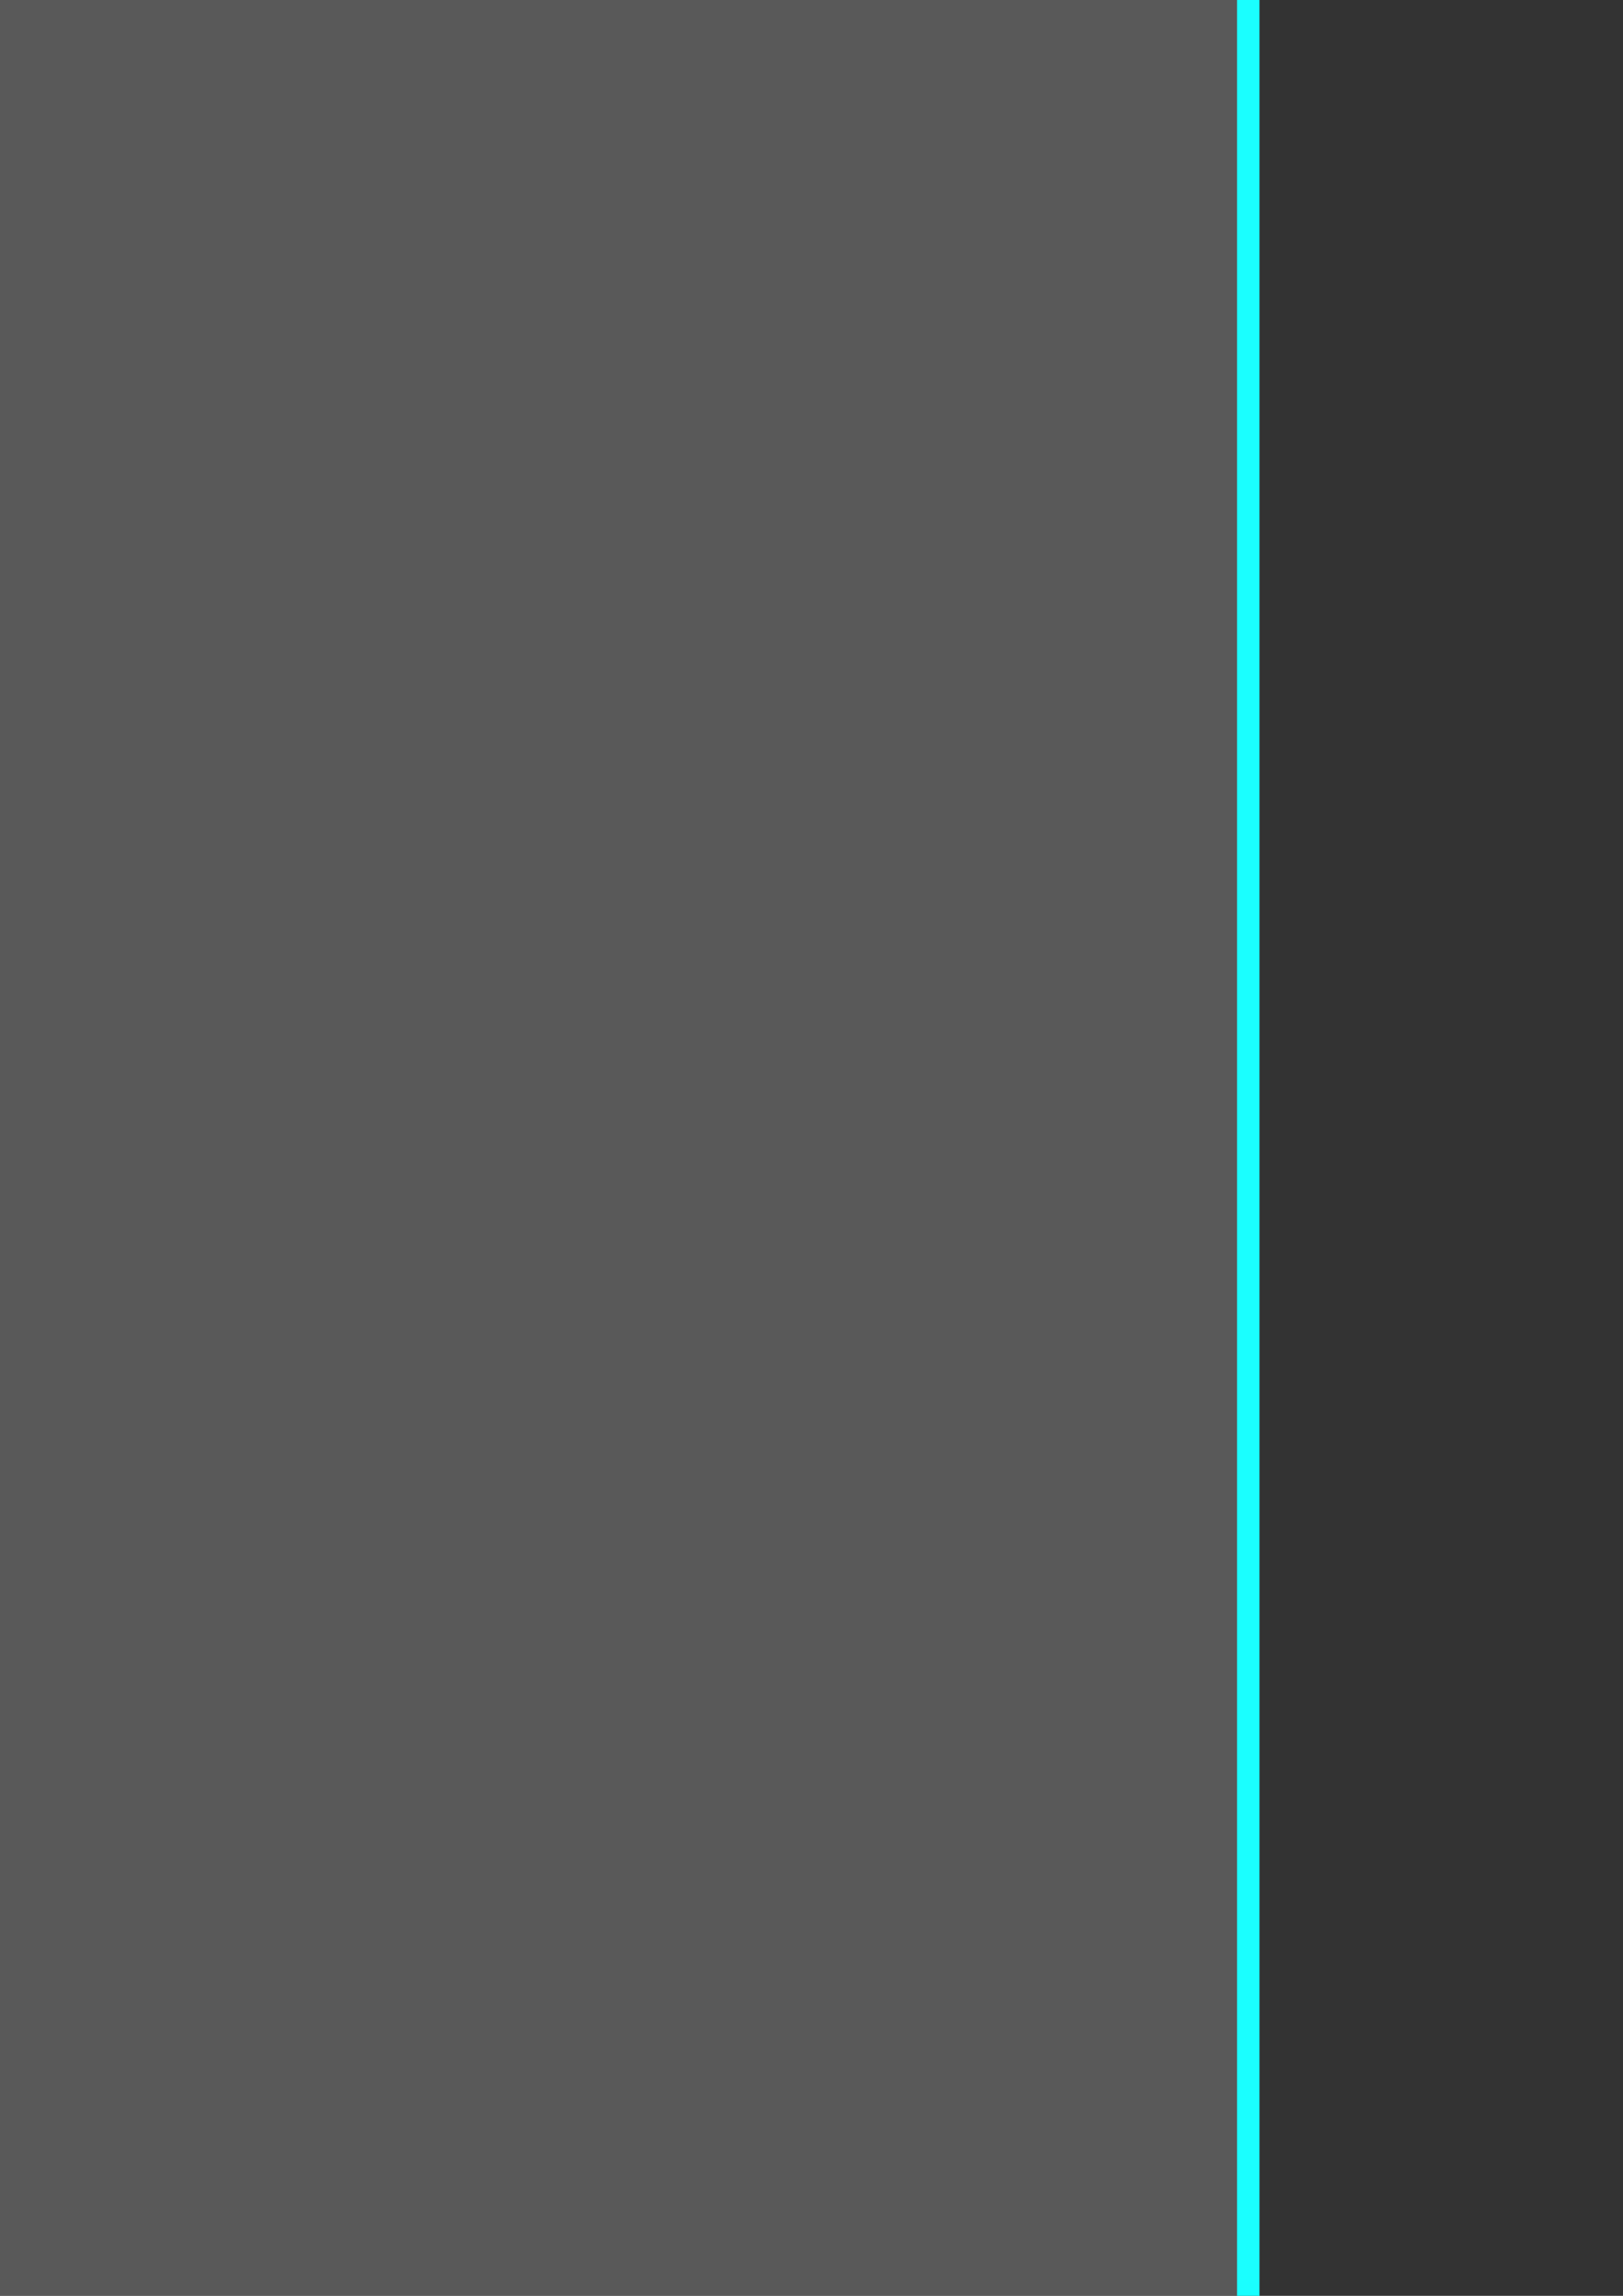 <?xml version="1.0" encoding="UTF-8" standalone="no"?>
<!-- Created with Inkscape (http://www.inkscape.org/) -->

<svg
   xmlns:dc="http://purl.org/dc/elements/1.1/"
   xmlns:cc="http://creativecommons.org/ns#"
   xmlns:rdf="http://www.w3.org/1999/02/22-rdf-syntax-ns#"
   xmlns:svg="http://www.w3.org/2000/svg"
   xmlns="http://www.w3.org/2000/svg"
   xmlns:xlink="http://www.w3.org/1999/xlink"
   xmlns:sodipodi="http://sodipodi.sourceforge.net/DTD/sodipodi-0.dtd"
   xmlns:inkscape="http://www.inkscape.org/namespaces/inkscape"
   version="1.0"
   width="210mm"
   height="297mm"
   id="svg2"
   sodipodi:version="0.32"
   inkscape:version="0.48.1 "
   sodipodi:docname="ася-contact.svg"
   inkscape:output_extension="org.inkscape.output.svg.inkscape"
   inkscape:export-filename="D:\studyworkspace\Asia\res\drawable\contact_48px.png"
   inkscape:export-xdpi="4.4083662"
   inkscape:export-ydpi="4.4083662">
  <rect width="100%" height="100%" fill="#333333" stroke="none"/>
  <sodipodi:namedview
     inkscape:window-height="1018"
     inkscape:window-width="1920"
     inkscape:pageshadow="2"
     inkscape:pageopacity="0.0"
     guidetolerance="10.0"
     gridtolerance="10.0"
     objecttolerance="10.0"
     borderopacity="1.0"
     bordercolor="#666666"
     pagecolor="#ffffff"
     id="base"
     showgrid="false"
     inkscape:zoom="0.15521431"
     inkscape:cx="513.35061"
     inkscape:cy="1398.6176"
     inkscape:window-x="-8"
     inkscape:window-y="-8"
     inkscape:current-layer="svg2"
     inkscape:window-maximized="1"
     showguides="true"
     inkscape:guide-bbox="true" />
  <defs
     id="defs5">
    <linearGradient
       inkscape:collect="always"
       id="linearGradient4104">
      <stop
         style="stop-color:#ffffff;stop-opacity:1;"
         offset="0"
         id="stop4106" />
      <stop
         style="stop-color:#ffffff;stop-opacity:0;"
         offset="1"
         id="stop4108" />
    </linearGradient>
    <linearGradient
       inkscape:collect="always"
       id="linearGradient4096">
      <stop
         style="stop-color:#000000;stop-opacity:1;"
         offset="0"
         id="stop4098" />
      <stop
         style="stop-color:#000000;stop-opacity:0;"
         offset="1"
         id="stop4100" />
    </linearGradient>
    <linearGradient
       inkscape:collect="always"
       id="linearGradient3947">
      <stop
         style="stop-color:#000000;stop-opacity:1;"
         offset="0"
         id="stop3949" />
      <stop
         style="stop-color:#000000;stop-opacity:0"
         offset="1"
         id="stop3951" />
    </linearGradient>
    <linearGradient
       id="linearGradient4726">
      <stop
         id="stop4728"
         offset="0"
         style="stop-color:#ffffff;stop-opacity:1;" />
      <stop
         style="stop-color:#ffffff;stop-opacity:0;"
         offset="0.5"
         id="stop4732" />
      <stop
         id="stop4730"
         offset="1"
         style="stop-color:#000000;stop-opacity:1;" />
    </linearGradient>
    <linearGradient
       inkscape:collect="always"
       id="linearGradient4718">
      <stop
         style="stop-color:#7f7f7f;stop-opacity:1;"
         offset="0"
         id="stop4720" />
      <stop
         style="stop-color:#7f7f7f;stop-opacity:0;"
         offset="1"
         id="stop4722" />
    </linearGradient>
    <linearGradient
       inkscape:collect="always"
       id="linearGradient4710">
      <stop
         style="stop-color:#ffffff;stop-opacity:1;"
         offset="0"
         id="stop4712" />
      <stop
         style="stop-color:#ffffff;stop-opacity:0;"
         offset="1"
         id="stop4714" />
    </linearGradient>
    <linearGradient
       inkscape:collect="always"
       id="linearGradient4621">
      <stop
         style="stop-color:#000000;stop-opacity:1;"
         offset="0"
         id="stop4623" />
      <stop
         style="stop-color:#000000;stop-opacity:0;"
         offset="1"
         id="stop4625" />
    </linearGradient>
    <linearGradient
       inkscape:collect="always"
       id="linearGradient4613">
      <stop
         style="stop-color:#ffffff;stop-opacity:1;"
         offset="0"
         id="stop4615" />
      <stop
         style="stop-color:#ffffff;stop-opacity:0;"
         offset="1"
         id="stop4617" />
    </linearGradient>
    <linearGradient
       id="linearGradient4595">
      <stop
         id="stop4603"
         offset="0"
         style="stop-color:#000000;stop-opacity:0.366;" />
      <stop
         style="stop-color:#000000;stop-opacity:0;"
         offset="0.302"
         id="stop4607" />
      <stop
         id="stop4609"
         offset="0.498"
         style="stop-color:#ffffff;stop-opacity:0;" />
      <stop
         style="stop-color:#ffffff;stop-opacity:0.223;"
         offset="0.656"
         id="stop4611" />
      <stop
         style="stop-color:#ffffff;stop-opacity:0.643;"
         offset="1"
         id="stop4599" />
    </linearGradient>
    <linearGradient
       id="linearGradient4423">
      <stop
         style="stop-color:#ffffff;stop-opacity:1;"
         offset="0"
         id="stop4425" />
      <stop
         style="stop-color:#000000;stop-opacity:0;"
         offset="1"
         id="stop4427" />
    </linearGradient>
    <linearGradient
       inkscape:collect="always"
       id="linearGradient4055">
      <stop
         style="stop-color:#ffffff;stop-opacity:1;"
         offset="0"
         id="stop4057" />
      <stop
         style="stop-color:#ffffff;stop-opacity:0;"
         offset="1"
         id="stop4059" />
    </linearGradient>
    <marker
       inkscape:stockid="DiamondLstart"
       orient="auto"
       refY="0.0"
       refX="0.0"
       id="DiamondLstart"
       style="overflow:visible">
      <path
         id="path3249"
         d="M 0,-7.071 L -7.071,0 L 0,7.071 L 7.071,0 L 0,-7.071 z "
         style="fill-rule:evenodd;stroke:#000000;stroke-width:1.0pt;marker-start:none"
         transform="scale(0.8) translate(7,0)" />
    </marker>
    <marker
       inkscape:stockid="DotL"
       orient="auto"
       refY="0.0"
       refX="0.0"
       id="DotL"
       style="overflow:visible">
      <path
         id="path3222"
         d="M -2.5,-1.0 C -2.5,1.76 -4.74,4.0 -7.5,4.0 C -10.26,4.0 -12.5,1.76 -12.5,-1.0 C -12.5,-3.76 -10.26,-6.0 -7.5,-6.0 C -4.74,-6.0 -2.5,-3.76 -2.5,-1.0 z "
         style="fill-rule:evenodd;stroke:#000000;stroke-width:1.0pt;marker-start:none;marker-end:none"
         transform="scale(0.8) translate(7.4, 1)" />
    </marker>
    <inkscape:perspective
       sodipodi:type="inkscape:persp3d"
       inkscape:vp_x="0 : 526.18109 : 1"
       inkscape:vp_y="0 : 1000 : 0"
       inkscape:vp_z="744.09448 : 526.18109 : 1"
       inkscape:persp3d-origin="372.04724 : 350.78739 : 1"
       id="perspective2401" />
    <linearGradient
       inkscape:collect="always"
       xlink:href="#linearGradient4055"
       id="linearGradient4061"
       x1="513.552"
       y1="2300.127"
       x2="86.883"
       y2="1617.201"
       gradientUnits="userSpaceOnUse" />
    <linearGradient
       inkscape:collect="always"
       xlink:href="#linearGradient4190-7"
       id="linearGradient4196-4"
       x1="-208.29"
       y1="1306.849"
       x2="261.147"
       y2="1947.898"
       gradientUnits="userSpaceOnUse"
       gradientTransform="translate(1.139,2.278)" />
    <linearGradient
       inkscape:collect="always"
       id="linearGradient4190-7">
      <stop
         style="stop-color:#ffffff;stop-opacity:1;"
         offset="0"
         id="stop4192-5" />
      <stop
         style="stop-color:#ffffff;stop-opacity:0;"
         offset="1"
         id="stop4194-4" />
    </linearGradient>
    <linearGradient
       inkscape:collect="always"
       xlink:href="#linearGradient4190-0"
       id="linearGradient4196-1"
       x1="-208.29"
       y1="1306.849"
       x2="261.147"
       y2="1947.898"
       gradientUnits="userSpaceOnUse"
       gradientTransform="translate(-25.056,-22.778)" />
    <linearGradient
       inkscape:collect="always"
       id="linearGradient4190-0">
      <stop
         style="stop-color:#ffffff;stop-opacity:1;"
         offset="0"
         id="stop4192-7" />
      <stop
         style="stop-color:#ffffff;stop-opacity:0;"
         offset="1"
         id="stop4194-6" />
    </linearGradient>
    <linearGradient
       y2="1339.715"
       x2="-127.224"
       y1="2639.386"
       x1="742.708"
       gradientTransform="translate(588.203,-262.308)"
       gradientUnits="userSpaceOnUse"
       id="linearGradient4263-1"
       xlink:href="#linearGradient4190-0-0"
       inkscape:collect="always" />
    <linearGradient
       inkscape:collect="always"
       id="linearGradient4190-0-0">
      <stop
         style="stop-color:#ffffff;stop-opacity:1;"
         offset="0"
         id="stop4192-7-9" />
      <stop
         style="stop-color:#ffffff;stop-opacity:0;"
         offset="1"
         id="stop4194-6-8" />
    </linearGradient>
    <linearGradient
       y2="2225.795"
       x2="533.349"
       y1="1265.848"
       x1="-145.65"
       gradientTransform="translate(0.945,1.483)"
       gradientUnits="userSpaceOnUse"
       id="linearGradient4300-1"
       xlink:href="#linearGradient4190-0-0-2"
       inkscape:collect="always" />
    <linearGradient
       inkscape:collect="always"
       id="linearGradient4190-0-0-2">
      <stop
         style="stop-color:#ffffff;stop-opacity:1;"
         offset="0"
         id="stop4192-7-9-3" />
      <stop
         style="stop-color:#ffffff;stop-opacity:0;"
         offset="1"
         id="stop4194-6-8-1" />
    </linearGradient>
    <linearGradient
       y2="2092.541"
       x2="305.565"
       y1="1327.35"
       x1="-138.816"
       gradientTransform="translate(-15.425,-18.579)"
       gradientUnits="userSpaceOnUse"
       id="linearGradient4263-8"
       xlink:href="#linearGradient4190-0-5"
       inkscape:collect="always" />
    <linearGradient
       inkscape:collect="always"
       id="linearGradient4190-0-5">
      <stop
         style="stop-color:#ffffff;stop-opacity:1;"
         offset="0"
         id="stop4192-7-7" />
      <stop
         style="stop-color:#ffffff;stop-opacity:0;"
         offset="1"
         id="stop4194-6-4" />
    </linearGradient>
    <linearGradient
       inkscape:collect="always"
       xlink:href="#linearGradient4055-2"
       id="linearGradient4061-4"
       x1="513.552"
       y1="2300.127"
       x2="86.883"
       y2="1617.201"
       gradientUnits="userSpaceOnUse" />
    <linearGradient
       inkscape:collect="always"
       id="linearGradient4055-2">
      <stop
         style="stop-color:#ffffff;stop-opacity:1;"
         offset="0"
         id="stop4057-7" />
      <stop
         style="stop-color:#ffffff;stop-opacity:0;"
         offset="1"
         id="stop4059-9" />
    </linearGradient>
    <linearGradient
       inkscape:collect="always"
       id="linearGradient4190-0-5-6">
      <stop
         style="stop-color:#ffffff;stop-opacity:1;"
         offset="0"
         id="stop4192-7-7-8" />
      <stop
         style="stop-color:#ffffff;stop-opacity:0;"
         offset="1"
         id="stop4194-6-4-4" />
    </linearGradient>
    <linearGradient
       inkscape:collect="always"
       xlink:href="#linearGradient4055-7"
       id="linearGradient4061-0"
       x1="513.552"
       y1="2300.127"
       x2="86.883"
       y2="1617.201"
       gradientUnits="userSpaceOnUse" />
    <linearGradient
       inkscape:collect="always"
       id="linearGradient4055-7">
      <stop
         style="stop-color:#ffffff;stop-opacity:1;"
         offset="0"
         id="stop4057-3" />
      <stop
         style="stop-color:#ffffff;stop-opacity:0;"
         offset="1"
         id="stop4059-8" />
    </linearGradient>
    <linearGradient
       inkscape:collect="always"
       xlink:href="#linearGradient4190-0-5-6"
       id="linearGradient4546"
       gradientUnits="userSpaceOnUse"
       gradientTransform="translate(1268.261,43.314)"
       x1="-1163.206"
       y1="224.037"
       x2="305.565"
       y2="2092.541" />
    <linearGradient
       inkscape:collect="always"
       xlink:href="#linearGradient4621"
       id="linearGradient4639"
       gradientUnits="userSpaceOnUse"
       x1="3682.255"
       y1="4534.185"
       x2="1543.267"
       y2="2019.976" />
    <linearGradient
       inkscape:collect="always"
       xlink:href="#linearGradient4613"
       id="linearGradient4642"
       gradientUnits="userSpaceOnUse"
       x1="-55.183"
       y1="275.585"
       x2="1183.588"
       y2="1982.902" />
    <linearGradient
       inkscape:collect="always"
       xlink:href="#linearGradient4190-0-0-2-6-1"
       id="linearGradient4630-9"
       gradientUnits="userSpaceOnUse"
       gradientTransform="translate(1284.022,63.46)"
       x1="-2282.264"
       y1="-1235.22"
       x2="164.339"
       y2="1834.006" />
    <linearGradient
       inkscape:collect="always"
       id="linearGradient4190-0-0-2-6-1">
      <stop
         style="stop-color:#ffffff;stop-opacity:1;"
         offset="0"
         id="stop4192-7-9-3-9-4" />
      <stop
         style="stop-color:#ffffff;stop-opacity:0;"
         offset="1"
         id="stop4194-6-8-1-2-0" />
    </linearGradient>
    <linearGradient
       inkscape:collect="always"
       xlink:href="#linearGradient4190-0-0-2-6-7"
       id="linearGradient4630-3"
       gradientUnits="userSpaceOnUse"
       gradientTransform="translate(1284.022,63.46)"
       x1="-2282.264"
       y1="-1235.22"
       x2="164.339"
       y2="1834.006" />
    <linearGradient
       inkscape:collect="always"
       id="linearGradient4190-0-0-2-6-7">
      <stop
         style="stop-color:#ffffff;stop-opacity:1;"
         offset="0"
         id="stop4192-7-9-3-9-7" />
      <stop
         style="stop-color:#ffffff;stop-opacity:0;"
         offset="1"
         id="stop4194-6-8-1-2-4" />
    </linearGradient>
    <linearGradient
       y2="210.902"
       x2="-1123.61"
       y1="3479.026"
       x1="1240.415"
       gradientTransform="translate(1270.166,44.293)"
       gradientUnits="userSpaceOnUse"
       id="linearGradient4659"
       xlink:href="#linearGradient4726"
       inkscape:collect="always" />
    <linearGradient
       inkscape:collect="always"
       xlink:href="#linearGradient4710"
       id="linearGradient4716"
       x1="2219.505"
       y1="2894.766"
       x2="1107.092"
       y2="1451.601"
       gradientUnits="userSpaceOnUse" />
    <linearGradient
       inkscape:collect="always"
       xlink:href="#linearGradient4718"
       id="linearGradient4724"
       x1="-581.383"
       y1="-959.722"
       x2="-1470.295"
       y2="-2005.856"
       gradientUnits="userSpaceOnUse" />
    <linearGradient
       inkscape:collect="always"
       xlink:href="#linearGradient4613"
       id="linearGradient3128"
       gradientUnits="userSpaceOnUse"
       x1="-55.183"
       y1="275.585"
       x2="1183.588"
       y2="1982.902" />
    <linearGradient
       inkscape:collect="always"
       xlink:href="#linearGradient4621"
       id="linearGradient3130"
       gradientUnits="userSpaceOnUse"
       x1="3682.255"
       y1="4534.185"
       x2="1543.267"
       y2="2019.976" />
    <linearGradient
       inkscape:collect="always"
       xlink:href="#linearGradient4710"
       id="linearGradient3132"
       gradientUnits="userSpaceOnUse"
       x1="2219.505"
       y1="2894.766"
       x2="1107.092"
       y2="1451.601" />
    <linearGradient
       inkscape:collect="always"
       xlink:href="#linearGradient4718"
       id="linearGradient3134"
       gradientUnits="userSpaceOnUse"
       x1="-581.383"
       y1="-959.722"
       x2="-1470.295"
       y2="-2005.856" />
    <linearGradient
       inkscape:collect="always"
       xlink:href="#linearGradient4726"
       id="linearGradient3136"
       gradientUnits="userSpaceOnUse"
       gradientTransform="translate(1270.166,44.293)"
       x1="1240.415"
       y1="3479.026"
       x2="-1123.61"
       y2="210.902" />
    <linearGradient
       inkscape:collect="always"
       xlink:href="#linearGradient4718"
       id="linearGradient3142"
       gradientUnits="userSpaceOnUse"
       x1="-581.383"
       y1="-959.722"
       x2="-1470.295"
       y2="-2005.856"
       gradientTransform="translate(-334.843,9.111)" />
    <linearGradient
       inkscape:collect="always"
       xlink:href="#linearGradient4710"
       id="linearGradient3145"
       gradientUnits="userSpaceOnUse"
       x1="2219.505"
       y1="2894.766"
       x2="1107.092"
       y2="1451.601"
       gradientTransform="translate(334.843,-9.111)" />
    <linearGradient
       inkscape:collect="always"
       xlink:href="#linearGradient4621"
       id="linearGradient3154"
       gradientUnits="userSpaceOnUse"
       x1="3682.255"
       y1="4534.185"
       x2="1479.487"
       y2="1773.969"
       gradientTransform="translate(334.843,-9.111)" />
    <linearGradient
       inkscape:collect="always"
       xlink:href="#linearGradient4613"
       id="linearGradient3157"
       gradientUnits="userSpaceOnUse"
       x1="-55.183"
       y1="275.585"
       x2="1183.588"
       y2="1982.902"
       gradientTransform="translate(334.843,-9.111)" />
    <linearGradient
       inkscape:collect="always"
       xlink:href="#linearGradient3947"
       id="linearGradient3953"
       x1="696.501"
       y1="789.594"
       x2="1880.202"
       y2="2039.809"
       gradientUnits="userSpaceOnUse" />
    <linearGradient
       inkscape:collect="always"
       id="linearGradient4613-7">
      <stop
         style="stop-color:#ffffff;stop-opacity:1;"
         offset="0"
         id="stop4615-4" />
      <stop
         style="stop-color:#ffffff;stop-opacity:0;"
         offset="1"
         id="stop4617-0" />
    </linearGradient>
    <linearGradient
       inkscape:collect="always"
       id="linearGradient4718-7">
      <stop
         style="stop-color:#7f7f7f;stop-opacity:1;"
         offset="0"
         id="stop4720-1" />
      <stop
         style="stop-color:#7f7f7f;stop-opacity:0;"
         offset="1"
         id="stop4722-1" />
    </linearGradient>
    <linearGradient
       inkscape:collect="always"
       xlink:href="#linearGradient4613-7"
       id="linearGradient3272"
       gradientUnits="userSpaceOnUse"
       gradientTransform="translate(66.997,-1421.834)"
       x1="520.245"
       y1="965.877"
       x2="1303.18"
       y2="1771.493" />
    <linearGradient
       inkscape:collect="always"
       xlink:href="#linearGradient4621-4-5"
       id="linearGradient3269-2"
       gradientUnits="userSpaceOnUse"
       gradientTransform="translate(1458.957,-171.977)"
       x1="2290.631"
       y1="3206.987"
       x2="1508.48"
       y2="2012.35" />
    <linearGradient
       inkscape:collect="always"
       id="linearGradient4621-4-5">
      <stop
         style="stop-color:#000000;stop-opacity:1;"
         offset="0"
         id="stop4623-8-6" />
      <stop
         style="stop-color:#000000;stop-opacity:0;"
         offset="1"
         id="stop4625-8-9" />
    </linearGradient>
    <linearGradient
       inkscape:collect="always"
       xlink:href="#linearGradient4104"
       id="linearGradient4110"
       x1="-920.195"
       y1="-1220.564"
       x2="668.589"
       y2="811.616"
       gradientUnits="userSpaceOnUse"
       gradientTransform="translate(815.946,-170.017)" />
    <linearGradient
       inkscape:collect="always"
       xlink:href="#linearGradient4096"
       id="linearGradient4112"
       gradientUnits="userSpaceOnUse"
       x1="1911.355"
       y1="2075.718"
       x2="789.051"
       y2="761.917"
       gradientTransform="translate(859.296,-152.209)" />
    <linearGradient
       inkscape:collect="always"
       xlink:href="#linearGradient4718-7"
       id="linearGradient4114"
       gradientUnits="userSpaceOnUse"
       gradientTransform="translate(2807.574,2183.959)"
       x1="-581.383"
       y1="-959.722"
       x2="-1470.295"
       y2="-2005.856" />
    <linearGradient
       inkscape:collect="always"
       xlink:href="#linearGradient4096-7"
       id="linearGradient4112-1"
       gradientUnits="userSpaceOnUse"
       x1="1911.355"
       y1="2075.718"
       x2="789.051"
       y2="761.917"
       gradientTransform="translate(-1245.565,-1230.277)" />
    <linearGradient
       inkscape:collect="always"
       id="linearGradient4096-7">
      <stop
         style="stop-color:#000000;stop-opacity:1;"
         offset="0"
         id="stop4098-4" />
      <stop
         style="stop-color:#000000;stop-opacity:0;"
         offset="1"
         id="stop4100-0" />
    </linearGradient>
    <linearGradient
       inkscape:collect="always"
       xlink:href="#linearGradient4718-7-4"
       id="linearGradient4114-9"
       gradientUnits="userSpaceOnUse"
       gradientTransform="translate(702.714,1105.891)"
       x1="-581.383"
       y1="-959.722"
       x2="-1470.295"
       y2="-2005.856" />
    <linearGradient
       inkscape:collect="always"
       id="linearGradient4718-7-4">
      <stop
         style="stop-color:#7f7f7f;stop-opacity:1;"
         offset="0"
         id="stop4720-1-8" />
      <stop
         style="stop-color:#7f7f7f;stop-opacity:0;"
         offset="1"
         id="stop4722-1-8" />
    </linearGradient>
    <linearGradient
       inkscape:collect="always"
       xlink:href="#linearGradient4104-4"
       id="linearGradient4110-2"
       x1="-920.195"
       y1="-1220.564"
       x2="668.589"
       y2="811.616"
       gradientUnits="userSpaceOnUse"
       gradientTransform="translate(-1282.081,-1241.252)" />
    <linearGradient
       inkscape:collect="always"
       id="linearGradient4104-4">
      <stop
         style="stop-color:#ffffff;stop-opacity:1;"
         offset="0"
         id="stop4106-5" />
      <stop
         style="stop-color:#ffffff;stop-opacity:0;"
         offset="1"
         id="stop4108-5" />
    </linearGradient>
    <linearGradient
       inkscape:collect="always"
       xlink:href="#linearGradient4613-7-7"
       id="linearGradient3272-1"
       gradientUnits="userSpaceOnUse"
       gradientTransform="translate(55.607,-1408.167)"
       x1="520.245"
       y1="965.877"
       x2="1303.18"
       y2="1771.493" />
    <linearGradient
       inkscape:collect="always"
       id="linearGradient4613-7-7">
      <stop
         style="stop-color:#ffffff;stop-opacity:1;"
         offset="0"
         id="stop4615-4-1" />
      <stop
         style="stop-color:#ffffff;stop-opacity:0;"
         offset="1"
         id="stop4617-0-1" />
    </linearGradient>
    <linearGradient
       y2="1771.493"
       x2="1303.18"
       y1="965.877"
       x1="520.245"
       gradientTransform="translate(-2024.197,-2483.958)"
       gradientUnits="userSpaceOnUse"
       id="linearGradient3164"
       xlink:href="#linearGradient4613-7-7"
       inkscape:collect="always" />
  </defs>
  <rect
     style="fill:#7f7f7f;fill-opacity:0.509;fill-rule:nonzero;stroke:#1affff;stroke-width:10.983;stroke-linecap:round;stroke-linejoin:round;stroke-miterlimit:4;stroke-opacity:1;stroke-dasharray:none"
     id="rect3172"
     width="3453.78"
     height="2751.846"
     x="-2843.318"
     y="-203.564"
     ry="144.471" />
  <rect
     style="fill:none;stroke:url(#linearGradient4114);stroke-width:8;stroke-linejoin:round;stroke-miterlimit:4;stroke-opacity:0.296;stroke-dasharray:none"
     id="rect3200-4-7"
     width="989.995"
     height="974.393"
     x="942.456"
     y="-106.148"
     ry="72.965"
     inkscape:export-filename="D:\studyworkspace\Asia\res\drawable-mdpi\contact_64px.png"
     inkscape:export-xdpi="5.8631549"
     inkscape:export-ydpi="5.8631549" />
  <rect
     style="fill:#fa9e00;stroke:url(#linearGradient4114-9);stroke-width:8;stroke-linejoin:round;stroke-miterlimit:4;stroke-opacity:0.296;stroke-dasharray:none;fill-opacity:0.19"
     id="rect3200-4-7-7"
     width="989.995"
     height="974.393"
     x="-1162.405"
     y="-1184.216"
     ry="72.965"
     inkscape:export-filename="D:\studyworkspace\Asia\res\drawable-hdpi\contact_sel_64px.png"
     inkscape:export-xdpi="8.7947311"
     inkscape:export-ydpi="8.7947311" />
  <g
     id="g4088">
    <path
       inkscape:export-ydpi="8.7719755"
       inkscape:export-xdpi="8.7719755"
       inkscape:export-filename="D:\studyworkspace\Asia\res\drawable\contact_96b_px.png"
       id="path3186"
       d="m -3293.143,-108.549 c -0.421,0.736 -51.554,96.309 -42.719,179.375 -6.634,11.228 -11.665,23.378 -14.844,36.344 -13.432,54.782 9.15,111.917 55.031,155.719 l -5.5,-0.594 c -22.162,17.753 -27.18,34.331 -31.906,59.25 -8.796,25.457 -9.365,42.079 -13.656,68.312 2.177,40.443 6.703,71.627 15.938,88.844 15.837,30.66 16.109,46.006 34.187,77.438 11.314,18.148 15.971,29.669 9.094,29.625 l 2.281,20.5 c -17.685,-4.239 -36.019,-9.761 -47.844,-2.281 -28.701,7.82 -38.702,20.305 -43.281,34.156 -14.509,33.25 -13.361,57.798 18.25,79.75 26.33,23.448 64.809,38.762 109.313,50.094 84.433,22.784 160.684,29.647 239.188,22.781 75.928,6.361 154.135,-7.125 230.062,-54.656 36.848,-39.049 35.103,-67.983 37.625,-108.406 -0.9,-41.573 -5.666,-95.997 -37.75,-157.719 -31.435,-52.946 -74.775,-81.02 -165.875,-120.219 -17.079,-25.816 -26.834,-25.184 -20.781,-51 l -0.438,-0.062 c 29.218,-20.843 50.187,-49.159 58.5,-83.062 3.126,-12.748 4.303,-25.599 3.688,-38.406 45.272,-69.605 44.157,-176.502 44.125,-177.344 -51.368,4.683 -100.425,11.849 -136.656,33.031 -26.258,-17.525 -57.107,-31.308 -91.156,-39.656 -33.53,-8.221 -66.68,-10.301 -97.656,-7.125 -22.032,-36.525 -62.967,-66.212 -107.219,-94.688 z"
       style="fill:#7f7f7f;fill-opacity:0.039;fill-rule:evenodd;stroke:#7f7f7f;stroke-width:3;stroke-linecap:butt;stroke-linejoin:miter;stroke-miterlimit:4;stroke-opacity:0.934;stroke-dasharray:none"
       inkscape:connector-curvature="0" />
    <path
       inkscape:export-ydpi="8.7719755"
       inkscape:export-xdpi="8.7719755"
       inkscape:export-filename="D:\studyworkspace\Asia\res\drawable\contact_96b_px.png"
       d="m -3336.009,205.619 -234.058,-17.654"
       id="path3188"
       style="fill:#ffffff;fill-opacity:0.498;fill-rule:evenodd;stroke:#7f7f7f;stroke-width:3;stroke-linecap:butt;stroke-linejoin:miter;stroke-miterlimit:4;stroke-opacity:0.934;stroke-dasharray:none"
       inkscape:connector-curvature="0" />
    <path
       inkscape:export-ydpi="8.7719755"
       inkscape:export-xdpi="8.7719755"
       inkscape:export-filename="D:\studyworkspace\Asia\res\drawable\contact_96b_px.png"
       d="m -3317.634,239.965 -238.366,24.237"
       id="path3190"
       style="fill:#ffffff;fill-opacity:0.498;fill-rule:evenodd;stroke:#7f7f7f;stroke-width:3;stroke-linecap:butt;stroke-linejoin:miter;stroke-miterlimit:4;stroke-opacity:0.934;stroke-dasharray:none"
       inkscape:connector-curvature="0" />
    <path
       inkscape:export-ydpi="8.7719755"
       inkscape:export-xdpi="8.7719755"
       inkscape:export-filename="D:\studyworkspace\Asia\res\drawable\contact_96b_px.png"
       d="m -3352.095,162.031 -198.73,-44.636"
       id="path3192"
       style="fill:#ffffff;fill-opacity:0.498;fill-rule:evenodd;stroke:#7f7f7f;stroke-width:3;stroke-linecap:butt;stroke-linejoin:miter;stroke-miterlimit:4;stroke-opacity:0.934;stroke-dasharray:none"
       inkscape:connector-curvature="0" />
    <path
       inkscape:export-ydpi="8.7719755"
       inkscape:export-xdpi="8.7719755"
       inkscape:export-filename="D:\studyworkspace\Asia\res\drawable\contact_96b_px.png"
       d="m -2941.404,273.565 202.52,54.329"
       id="path3194"
       style="fill:#ffffff;fill-opacity:0.498;fill-rule:evenodd;stroke:#7f7f7f;stroke-width:3;stroke-linecap:butt;stroke-linejoin:miter;stroke-miterlimit:4;stroke-opacity:0.934;stroke-dasharray:none"
       inkscape:connector-curvature="0" />
    <path
       inkscape:export-ydpi="8.7719755"
       inkscape:export-xdpi="8.7719755"
       inkscape:export-filename="D:\studyworkspace\Asia\res\drawable\contact_96b_px.png"
       d="m -2959.76,293.092 188.348,103.691"
       id="path3196"
       style="fill:#ffffff;fill-opacity:0.498;fill-rule:evenodd;stroke:#7f7f7f;stroke-width:2.936;stroke-linecap:butt;stroke-linejoin:miter;stroke-miterlimit:4;stroke-opacity:0.934;stroke-dasharray:none"
       inkscape:connector-curvature="0" />
    <path
       inkscape:export-ydpi="8.7719755"
       inkscape:export-xdpi="8.7719755"
       inkscape:export-filename="D:\studyworkspace\Asia\res\drawable\contact_96b_px.png"
       d="m -2921.684,247.165 174.219,17.083"
       id="path3198"
       style="fill:#ffffff;fill-opacity:0.498;fill-rule:evenodd;stroke:#7f7f7f;stroke-width:3;stroke-linecap:butt;stroke-linejoin:miter;stroke-miterlimit:4;stroke-opacity:0.934;stroke-dasharray:none"
       inkscape:connector-curvature="0" />
  </g>
  <rect
     style="fill:#7f7f7f;fill-opacity:0;fill-rule:nonzero;stroke:#7f7f7f;stroke-width:15;stroke-linejoin:round;stroke-miterlimit:4;stroke-opacity:1;stroke-dasharray:none"
     id="rect3200"
     width="969.955"
     height="936.131"
     x="-3616.132"
     y="-124.401"
     ry="70.1"
     inkscape:export-filename="D:\studyworkspace\Asia\res\drawable\contact_96b_px.png"
     inkscape:export-xdpi="8.7719755"
     inkscape:export-ydpi="8.7719755" />
  <path
     style="fill:url(#linearGradient4061);fill-opacity:1;stroke:none;stroke-width:1.074px;stroke-linecap:butt;stroke-linejoin:miter;stroke-opacity:1"
     d="M 579.656 1284.875 C 510.366 1478.449 507.467 1488.585 489.688 1605.906 C 481.323 1654.585 474.066 1694.157 467.156 1727.062 C 461.142 1755.704 455.394 1779.309 449.375 1799.281 C 443.032 1820.328 436.393 1837.427 428.875 1852.312 C 433.991 1859.002 438.763 1866.078 443.281 1873.688 C 475.365 1935.409 480.131 1989.834 481.031 2031.406 C 478.509 2071.829 480.254 2100.763 443.406 2139.812 C 367.478 2187.344 289.272 2200.829 213.344 2194.469 C 134.841 2201.335 58.589 2194.471 -25.844 2171.688 C -70.347 2160.355 -108.826 2145.042 -135.156 2121.594 C -146.607 2113.641 -154.065 2105.362 -158.219 2096.438 C -158.152 2096.583 -158.1 2096.729 -158.031 2096.875 C -168.232 2088.452 -174.26 2079.585 -176.938 2069.969 C -179.563 2070.39 -182.186 2070.809 -184.812 2071.219 C -201.172 2073.769 -217.794 2075.362 -233.75 2079.781 C -266.587 2088.877 -299.052 2100.508 -329.156 2116.469 C -349.342 2127.171 -369.86 2138.883 -385.406 2155.625 C -392.496 2163.26 -400.609 2172.105 -401.312 2182.5 C -399.378 2196.174 -390.304 2222.163 -362.188 2226.562 L 536.875 2226.531 C 536.875 2226.531 541.476 2225.208 546.938 2223.25 C 554.133 2222.461 561.183 2218.244 566.5 2213.375 C 567.587 2212.379 568.647 2211.072 569.688 2209.594 C 573.974 2205.021 577.597 2199.366 578.438 2193.5 C 578.419 2193.158 578.394 2192.834 578.344 2192.5 C 578.342 2192.489 578.346 2192.479 578.344 2192.469 C 579.205 2190.29 579.75 2188.812 579.75 2188.812 L 579.656 1284.875 z M -158.219 2096.438 C -158.478 2095.88 -158.703 2095.313 -158.938 2094.75 C -158.707 2095.317 -158.475 2095.876 -158.219 2096.438 z M 301.281 1650.875 L 475.5 1667.938 L 301.281 1650.875 z "
     id="path3237" />
  <path
     inkscape:connector-curvature="0"
     style="fill:none;fill-opacity:0.498;fill-rule:evenodd;stroke:#ffffff;stroke-width:3;stroke-linecap:butt;stroke-linejoin:miter;stroke-miterlimit:4;stroke-opacity:0.296;stroke-dasharray:none"
     id="path3188-1"
     d="m -113.885,1608.193 -234.058,-17.654"
     inkscape:export-filename="D:\studyworkspace\Asia\res\drawable\contact_96b_px.png"
     inkscape:export-xdpi="8.7719755"
     inkscape:export-ydpi="8.7719755" />
  <path
     inkscape:connector-curvature="0"
     style="fill:none;fill-opacity:0.498;fill-rule:evenodd;stroke:#ffffff;stroke-width:3;stroke-linecap:butt;stroke-linejoin:miter;stroke-miterlimit:4;stroke-opacity:0.296;stroke-dasharray:none"
     id="path3190-5"
     d="m -95.51,1642.539 -238.366,24.237"
     inkscape:export-filename="D:\studyworkspace\Asia\res\drawable\contact_96b_px.png"
     inkscape:export-xdpi="8.7719755"
     inkscape:export-ydpi="8.7719755" />
  <path
     inkscape:connector-curvature="0"
     style="fill:none;fill-opacity:0.498;fill-rule:evenodd;stroke:#ffffff;stroke-width:3;stroke-linecap:butt;stroke-linejoin:miter;stroke-miterlimit:4;stroke-opacity:0.296;stroke-dasharray:none"
     id="path3192-9"
     d="m -129.971,1564.605 -198.73,-44.636"
     inkscape:export-filename="D:\studyworkspace\Asia\res\drawable\contact_96b_px.png"
     inkscape:export-xdpi="8.7719755"
     inkscape:export-ydpi="8.7719755" />
  <path
     inkscape:connector-curvature="0"
     style="fill:none;stroke:#ffffff;stroke-width:3;stroke-linecap:butt;stroke-linejoin:miter;stroke-miterlimit:4;stroke-opacity:0.296;stroke-dasharray:none"
     id="path3194-3"
     d="m -1961.341,580.88 202.52,54.329"
     inkscape:export-filename="D:\studyworkspace\Asia\res\drawable\contact_96b_px.png"
     inkscape:export-xdpi="8.7719755"
     inkscape:export-ydpi="8.7719755" />
  <path
     inkscape:connector-curvature="0"
     style="fill:none;stroke:#ffffff;stroke-width:2.936;stroke-linecap:butt;stroke-linejoin:miter;stroke-miterlimit:4;stroke-opacity:0.296;stroke-dasharray:none"
     id="path3196-6"
     d="m -1979.697,600.407 188.348,103.691"
     inkscape:export-filename="D:\studyworkspace\Asia\res\drawable\contact_96b_px.png"
     inkscape:export-xdpi="8.7719755"
     inkscape:export-ydpi="8.7719755" />
  <path
     inkscape:connector-curvature="0"
     style="fill:none;stroke:#ffffff;stroke-width:3;stroke-linecap:butt;stroke-linejoin:miter;stroke-miterlimit:4;stroke-opacity:0.296;stroke-dasharray:none"
     id="path3198-6"
     d="m -1941.621,554.479 174.219,17.083"
     inkscape:export-filename="D:\studyworkspace\Asia\res\drawable\contact_96b_px.png"
     inkscape:export-xdpi="8.7719755"
     inkscape:export-ydpi="8.7719755" />
  <g
     id="g3963"
     inkscape:export-filename="D:\studyworkspace\Asia\res\drawable-ldpi\contact_64px.png"
     inkscape:export-xdpi="4.3286572"
     inkscape:export-ydpi="4.3286572"
     transform="translate(-2242.061,-1095.26)">
    <path
       inkscape:connector-curvature="0"
       id="path3237-9"
       d="m 2162.232,1316.109 -899.062,0.031 c 0,0 -4.601,1.324 -10.062,3.281 -7.196,0.789 -14.246,5.006 -19.562,9.875 -1.087,0.996 -2.147,2.303 -3.188,3.781 -4.286,4.572 -7.909,10.228 -8.75,16.094 0.019,0.342 0.043,0.666 0.094,1 l 0,0.031 c -0.862,2.179 -1.406,3.656 -1.406,3.656 l 0.094,903.937 c 9.123,-86.62 103.16,-121.15 221.438,-142.156 -1.276,-12.101 2.056,-25.406 8.656,-40.531 4.579,-13.851 14.58,-26.336 43.281,-34.156 11.825,-7.48 30.159,-1.958 47.844,2.281 l -2.281,-20.5 c 6.878,0.044 2.221,-11.477 -9.094,-29.625 -18.078,-31.432 -18.351,-46.777 -34.188,-77.438 -9.235,-17.216 -13.76,-48.401 -15.938,-88.844 4.292,-26.234 4.86,-42.855 13.656,-68.312 4.726,-24.919 9.745,-41.496 31.906,-59.25 l 2.312,0.25 c -3.589,-4.408 -6.95,-8.915 -10.094,-13.5 -36.801,-41.626 -53.81,-92.689 -41.75,-141.875 3.179,-12.966 8.21,-25.116 14.844,-36.344 -8.835,-83.066 42.298,-178.638 42.719,-179.375 40.954,26.354 79.051,53.767 101.969,86.656 -22.714,-24.304 -53.251,-45.781 -85.594,-66.594 -0.01,0.013 -0.148,0.271 -0.188,0.344 44.097,28.397 84.847,58.023 106.812,94.438 30.977,-3.176 64.126,-1.096 97.656,7.125 34.049,8.348 64.898,22.132 91.156,39.656 0.132,-0.077 0.274,-0.142 0.406,-0.219 -26.218,-17.465 -57,-31.203 -90.969,-39.531 -33.53,-8.221 -66.68,-10.301 -97.656,-7.125 -4.211,-6.981 -9.111,-13.698 -14.594,-20.219 9.111,-0.873 18.41,-1.307 27.844,-1.25 22.11,0.134 44.979,2.879 68.031,8.531 34.049,8.348 64.898,22.132 91.156,39.656 36.231,-21.182 85.288,-28.348 136.656,-33.031 0.019,0.504 14.302,3.119 16.031,20.094 -12.811,1.171 -25.456,2.494 -37.812,4.156 12.27,-1.638 24.85,-2.935 37.562,-4.094 0.032,0.841 1.147,107.739 -44.125,177.344 0.616,12.807 -0.562,25.658 -3.688,38.406 -8.313,33.904 -29.282,62.219 -58.5,83.062 l 0.438,0.062 c -6.053,25.816 3.702,25.184 20.781,51 43.452,18.696 76.013,34.866 101.625,52.406 0.055,-0.135 0.102,-0.271 0.156,-0.406 -25.539,-17.424 -57.996,-33.509 -101.188,-52.094 -5.839,-8.825 -10.806,-14.524 -14.594,-19.281 53.568,23.124 90.466,42.436 118.156,65.406 68.24,-173.55 52.28,-327.002 184.219,-465.875 7.089,-7.635 15.203,-16.48 15.906,-26.875 -1.934,-13.674 -11.008,-39.663 -39.125,-44.062 z m -227.219,146.375 c -4.709,0.714 -9.343,1.474 -13.938,2.312 4.593,-0.831 9.232,-1.604 13.938,-2.312 z m -392.969,256.844 c -0.053,0.043 -0.103,0.082 -0.156,0.125 l 5.062,0.562 c -0.064,-0.061 -0.123,-0.126 -0.188,-0.188 l -4.719,-0.5 z m 14.188,323.438 c -0.167,0.015 -0.348,0.032 -0.531,0.031 l 0,0.063 c 0.192,-0.02 0.361,-0.052 0.531,-0.094 z m -30.406,14.562 c -2.153,-0.036 -4.228,0.087 -6.219,0.375 10.958,-1.371 24.554,2.517 37.781,5.688 l -0.031,-0.25 c -10.853,-2.617 -21.904,-5.651 -31.531,-5.812 z"
       style="fill:url(#linearGradient3157);fill-opacity:1;stroke:none" />
    <path
       id="path3237-2"
       d="m 2197.576,1337.073 c -143.382,51.834 -102.792,68.413 -173.724,159.964 -26.082,48.679 -49.446,125.296 -56.355,158.202 -6.014,28.641 -85.861,136.027 -67.712,146.31 37.145,21.047 154.529,88.077 147.01,102.962 5.116,6.689 9.888,13.765 14.406,21.375 32.084,61.722 36.85,116.146 37.75,157.719 -2.522,40.423 -0.777,69.357 -37.625,108.406 -75.928,47.531 -154.135,61.017 -230.062,54.656 -78.503,6.866 -154.755,0 -239.188,-22.781 -44.504,-11.332 -82.983,-26.646 -109.312,-50.094 -11.451,-7.952 -18.908,-16.232 -23.062,-25.156 0.066,0.146 0.119,0.292 0.188,0.438 -10.201,-8.423 -16.229,-17.29 -18.906,-26.906 -2.625,0.421 -5.249,0.84 -7.875,1.25 -16.359,2.551 -36.203,-79.612 -52.159,-75.193 -32.837,9.095 -66.912,-1.822 -97.017,14.138 -20.186,10.702 -35.872,128.718 -51.418,145.461 -7.089,7.635 -15.203,16.48 -15.906,26.875 1.934,13.674 14.425,34.253 42.542,38.653 L 2138.85,2272.75 c 0,0 17.698,-6.733 23.16,-8.691 16.695,-14.445 25.816,-30.073 29.111,-45.827 l 6.455,-881.159 z m -737.875,811.562 c -0.26,-0.558 -0.485,-1.125 -0.719,-1.688 0.231,0.567 0.463,1.126 0.719,1.688 z m 459.5,-445.562 174.219,17.062 z"
       style="fill:url(#linearGradient3154);fill-opacity:1;stroke:none"
       inkscape:connector-curvature="0"
       sodipodi:nodetypes="ccssccccccccccccssccccccccccccc" />
    <path
       inkscape:export-ydpi="8.7719755"
       inkscape:export-xdpi="8.7719755"
       inkscape:export-filename="D:\studyworkspace\Asia\res\drawable\contact_96b_px.png"
       d="m 1504.035,1660.391 -234.058,-17.654"
       id="path3188-1-0"
       style="fill:none;stroke:#ffffff;stroke-width:3;stroke-linecap:butt;stroke-linejoin:miter;stroke-miterlimit:4;stroke-opacity:0.296;stroke-dasharray:none"
       inkscape:connector-curvature="0" />
    <path
       inkscape:export-ydpi="8.7719755"
       inkscape:export-xdpi="8.7719755"
       inkscape:export-filename="D:\studyworkspace\Asia\res\drawable\contact_96b_px.png"
       d="m 1522.41,1694.737 -238.366,24.237"
       id="path3190-5-7"
       style="fill:none;stroke:#ffffff;stroke-width:3;stroke-linecap:butt;stroke-linejoin:miter;stroke-miterlimit:4;stroke-opacity:0.296;stroke-dasharray:none"
       inkscape:connector-curvature="0" />
    <path
       inkscape:export-ydpi="8.7719755"
       inkscape:export-xdpi="8.7719755"
       inkscape:export-filename="D:\studyworkspace\Asia\res\drawable\contact_96b_px.png"
       d="m 1487.949,1616.803 -198.73,-44.636"
       id="path3192-9-0"
       style="fill:none;stroke:#ffffff;stroke-width:3;stroke-linecap:butt;stroke-linejoin:miter;stroke-miterlimit:4;stroke-opacity:0.296;stroke-dasharray:none"
       inkscape:connector-curvature="0" />
    <path
       inkscape:export-ydpi="8.7719755"
       inkscape:export-xdpi="8.7719755"
       inkscape:export-filename="D:\studyworkspace\Asia\res\drawable\contact_96b_px.png"
       d="m 1898.64,1728.338 202.52,54.329"
       id="path3194-3-7"
       style="fill:none;stroke:#ffffff;stroke-width:3;stroke-linecap:butt;stroke-linejoin:miter;stroke-miterlimit:4;stroke-opacity:0.296;stroke-dasharray:none"
       inkscape:connector-curvature="0" />
    <path
       inkscape:export-ydpi="8.7719755"
       inkscape:export-xdpi="8.7719755"
       inkscape:export-filename="D:\studyworkspace\Asia\res\drawable\contact_96b_px.png"
       d="m 1880.284,1747.864 188.348,103.691"
       id="path3196-6-4"
       style="fill:none;stroke:#ffffff;stroke-width:2.936;stroke-linecap:butt;stroke-linejoin:miter;stroke-miterlimit:4;stroke-opacity:0.296;stroke-dasharray:none"
       inkscape:connector-curvature="0" />
    <path
       inkscape:export-ydpi="8.7719755"
       inkscape:export-xdpi="8.7719755"
       inkscape:export-filename="D:\studyworkspace\Asia\res\drawable\contact_96b_px.png"
       d="m 1918.36,1701.937 174.219,17.083"
       id="path3198-6-1"
       style="fill:none;stroke:#ffffff;stroke-width:3;stroke-linecap:butt;stroke-linejoin:miter;stroke-miterlimit:4;stroke-opacity:0.296;stroke-dasharray:none"
       inkscape:connector-curvature="0" />
    <path
       inkscape:connector-curvature="0"
       id="path3186-2-0-61-5-2-0-9"
       d="m 1627.124,1404.982 c 5.357,6.405 10.15,12.995 14.281,19.844 1.312,-0.135 2.618,-0.259 3.938,-0.375 -5.486,-6.711 -11.61,-13.165 -18.219,-19.469 z m 356.656,51.5 c -5.864,0.534 -11.712,1.102 -17.5,1.719 -1.928,34.236 -10.009,106.178 -43.531,157.719 0.616,12.807 -0.562,25.658 -3.687,38.406 -8.313,33.904 -29.282,62.219 -58.5,83.062 l 0.437,0.062 c -6.053,25.816 3.702,25.184 20.781,51 1.799,0.774 3.55,1.547 5.312,2.312 -9.46,-11.655 -13.681,-16.241 -9.188,-35.406 l -0.438,-0.063 c 29.218,-20.843 50.187,-49.159 58.5,-83.062 3.126,-12.748 4.303,-25.599 3.688,-38.406 45.272,-69.605 44.157,-176.502 44.125,-177.344 z m 44.312,424.344 c 7.12,8.546 13.56,17.734 19.562,27.844 32.084,61.722 36.85,116.146 37.75,157.719 -2.522,40.423 -0.777,69.357 -37.625,108.406 -75.928,47.532 -154.135,61.017 -230.062,54.656 -78.503,6.866 -154.755,0 -239.188,-22.781 -44.504,-11.332 -82.983,-26.646 -109.312,-50.094 -1.285,-0.892 -2.502,-1.786 -3.688,-2.688 4.4,7.202 11.129,14.021 20.594,20.594 26.33,23.448 64.809,38.761 109.313,50.094 84.433,22.784 160.684,29.647 239.187,22.781 75.928,6.361 154.135,-7.125 230.063,-54.656 36.848,-39.049 35.103,-67.983 37.625,-108.406 -0.9,-41.573 -5.667,-95.997 -37.75,-157.719 -10.413,-17.538 -22.14,-32.362 -36.469,-45.75 z"
       style="fill:url(#linearGradient3145);fill-opacity:1;fill-rule:evenodd;stroke:none" />
    <rect
       transform="scale(-1,-1)"
       inkscape:export-ydpi="1.4322124"
       inkscape:export-xdpi="1.4322124"
       inkscape:export-filename="D:\studyworkspace\Asia\res\drawable\contact_16px.png"
       ry="72.965"
       y="-2280.996"
       x="-2199.961"
       height="974.393"
       width="989.995"
       id="rect3200-4"
       style="fill:none;stroke:url(#linearGradient3142);stroke-width:8;stroke-linejoin:round;stroke-miterlimit:4;stroke-opacity:0.296;stroke-dasharray:none" />
    <path
       inkscape:export-ydpi="8.7719755"
       inkscape:export-xdpi="8.7719755"
       inkscape:export-filename="D:\studyworkspace\Asia\res\drawable\contact_96b_px.png"
       id="path3186-2-0-61-5-2-0-0"
       d="m 1533.989,1329.208 c -0.421,0.736 -51.554,96.309 -42.719,179.375 -6.634,11.228 -11.665,23.378 -14.844,36.344 -13.432,54.782 9.15,111.918 55.031,155.719 l -5.5,-0.594 c -22.162,17.753 -27.18,34.331 -31.906,59.25 -8.796,25.457 -9.365,42.079 -13.656,68.312 2.177,40.443 6.703,71.627 15.938,88.844 15.837,30.66 16.109,46.006 34.187,77.438 11.314,18.148 15.971,29.669 9.094,29.625 l 2.281,20.5 c -17.685,-4.239 -36.019,-9.761 -47.844,-2.281 -28.701,7.821 -38.702,20.305 -43.281,34.156 -14.509,33.25 -13.361,57.798 18.25,79.75 26.33,23.448 64.809,38.761 109.313,50.094 84.433,22.784 160.684,29.647 239.188,22.781 75.928,6.361 154.135,-7.125 230.062,-54.656 36.848,-39.049 35.103,-67.983 37.625,-108.406 -0.9,-41.573 -5.666,-95.997 -37.75,-157.719 -31.435,-52.946 -74.775,-81.02 -165.875,-120.219 -17.079,-25.816 -26.834,-25.184 -20.781,-51 l -0.438,-0.062 c 29.218,-20.843 50.187,-49.159 58.5,-83.062 3.126,-12.748 4.303,-25.599 3.688,-38.406 45.272,-69.605 44.157,-176.502 44.125,-177.344 -51.368,4.683 -100.425,11.849 -136.656,33.031 -26.258,-17.525 -57.107,-31.308 -91.156,-39.656 -33.53,-8.221 -66.68,-10.301 -97.656,-7.125 -22.032,-36.525 -62.967,-66.212 -107.219,-94.688 z"
       style="opacity:0.155;fill:url(#linearGradient3953);fill-opacity:1;fill-rule:evenodd;stroke:none"
       inkscape:connector-curvature="0" />
    <g
       transform="translate(4093.217,-374.068)"
       id="g4033">
      <path
         inkscape:connector-curvature="0"
         style="fill:#ffffff;fill-opacity:0;fill-rule:evenodd;stroke:#7f7f7f;stroke-width:3;stroke-linecap:butt;stroke-linejoin:miter;stroke-miterlimit:4;stroke-opacity:0.503;stroke-dasharray:none"
         d="m -2541.797,1722.466 c -0.421,0.736 -51.554,96.309 -42.719,179.375 -6.634,11.228 -11.665,23.378 -14.844,36.344 -13.432,54.782 9.15,111.918 55.031,155.719 l -5.5,-0.594 c -22.162,17.753 -27.18,34.331 -31.906,59.25 -8.796,25.457 -9.365,42.079 -13.656,68.312 2.177,40.443 6.703,71.627 15.938,88.844 15.837,30.66 16.109,46.006 34.187,77.438 11.314,18.148 15.971,29.669 9.094,29.625 l 2.281,20.5 c -17.685,-4.239 -36.019,-9.761 -47.844,-2.281 -28.701,7.821 -38.702,20.305 -43.281,34.156 -14.509,33.25 -13.361,57.798 18.25,79.75 26.33,23.448 64.809,38.761 109.313,50.094 84.433,22.784 160.684,29.647 239.188,22.781 75.928,6.361 154.135,-7.125 230.062,-54.656 36.848,-39.049 35.103,-67.983 37.625,-108.406 -0.9,-41.573 -5.666,-95.997 -37.75,-157.719 -31.435,-52.946 -74.775,-81.02 -165.875,-120.219 -17.079,-25.816 -26.834,-25.184 -20.781,-51 l -0.438,-0.062 c 29.218,-20.843 50.187,-49.159 58.5,-83.062 3.126,-12.748 4.303,-25.599 3.688,-38.406 45.272,-69.605 44.157,-176.502 44.125,-177.344 -51.368,4.683 -100.425,11.849 -136.656,33.031 -26.258,-17.525 -57.107,-31.308 -91.156,-39.656 -33.53,-8.221 -66.68,-10.301 -97.656,-7.125 -22.032,-36.525 -62.967,-66.212 -107.219,-94.688 z"
         id="path3186-9"
         inkscape:export-filename="D:\studyworkspace\Asia\res\drawable\contact_96b_px.png"
         inkscape:export-xdpi="8.7719755"
         inkscape:export-ydpi="8.7719755" />
      <path
         inkscape:connector-curvature="0"
         style="fill:#ffffff;fill-opacity:0.498;fill-rule:evenodd;stroke:#7f7f7f;stroke-width:3;stroke-linecap:butt;stroke-linejoin:miter;stroke-miterlimit:4;stroke-opacity:0.934;stroke-dasharray:none"
         id="path3188-2"
         d="m -2584.662,2036.633 -234.058,-17.654"
         inkscape:export-filename="D:\studyworkspace\Asia\res\drawable\contact_96b_px.png"
         inkscape:export-xdpi="8.7719755"
         inkscape:export-ydpi="8.7719755" />
      <path
         inkscape:connector-curvature="0"
         style="fill:#ffffff;fill-opacity:0.498;fill-rule:evenodd;stroke:#7f7f7f;stroke-width:3;stroke-linecap:butt;stroke-linejoin:miter;stroke-miterlimit:4;stroke-opacity:0.934;stroke-dasharray:none"
         id="path3190-7"
         d="m -2566.287,2070.979 -238.366,24.237"
         inkscape:export-filename="D:\studyworkspace\Asia\res\drawable\contact_96b_px.png"
         inkscape:export-xdpi="8.7719755"
         inkscape:export-ydpi="8.7719755" />
      <path
         inkscape:connector-curvature="0"
         style="fill:#ffffff;fill-opacity:0.498;fill-rule:evenodd;stroke:#7f7f7f;stroke-width:3;stroke-linecap:butt;stroke-linejoin:miter;stroke-miterlimit:4;stroke-opacity:0.934;stroke-dasharray:none"
         id="path3192-95"
         d="m -2600.748,1993.045 -198.73,-44.636"
         inkscape:export-filename="D:\studyworkspace\Asia\res\drawable\contact_96b_px.png"
         inkscape:export-xdpi="8.7719755"
         inkscape:export-ydpi="8.7719755" />
      <path
         inkscape:connector-curvature="0"
         style="fill:#ffffff;fill-opacity:0.498;fill-rule:evenodd;stroke:#7f7f7f;stroke-width:3;stroke-linecap:butt;stroke-linejoin:miter;stroke-miterlimit:4;stroke-opacity:0.934;stroke-dasharray:none"
         id="path3194-4"
         d="m -2190.057,2104.58 202.52,54.329"
         inkscape:export-filename="D:\studyworkspace\Asia\res\drawable\contact_96b_px.png"
         inkscape:export-xdpi="8.7719755"
         inkscape:export-ydpi="8.7719755" />
      <path
         inkscape:connector-curvature="0"
         style="fill:#ffffff;fill-opacity:0.498;fill-rule:evenodd;stroke:#7f7f7f;stroke-width:2.936;stroke-linecap:butt;stroke-linejoin:miter;stroke-miterlimit:4;stroke-opacity:0.934;stroke-dasharray:none"
         id="path3196-3"
         d="m -2208.413,2124.106 188.348,103.691"
         inkscape:export-filename="D:\studyworkspace\Asia\res\drawable\contact_96b_px.png"
         inkscape:export-xdpi="8.7719755"
         inkscape:export-ydpi="8.7719755" />
      <path
         inkscape:connector-curvature="0"
         style="fill:#ffffff;fill-opacity:0.498;fill-rule:evenodd;stroke:#7f7f7f;stroke-width:3;stroke-linecap:butt;stroke-linejoin:miter;stroke-miterlimit:4;stroke-opacity:0.934;stroke-dasharray:none"
         id="path3198-1"
         d="m -2170.338,2078.179 174.219,17.083"
         inkscape:export-filename="D:\studyworkspace\Asia\res\drawable\contact_96b_px.png"
         inkscape:export-xdpi="8.7719755"
         inkscape:export-ydpi="8.7719755" />
    </g>
  </g>
  <path
     style="fill:url(#linearGradient3272);fill-opacity:1;stroke:none"
     d="m 1894.386,-96.614 -899.063,0.031 c 0,0 -4.601,1.324 -10.062,3.281 -7.196,0.789 -14.246,5.006 -19.562,9.875 -1.087,0.996 -2.147,2.303 -3.188,3.781 -4.286,4.572 -7.909,10.228 -8.75,16.094 0.019,0.342 0.043,0.666 0.094,1 l 0,0.031 c -0.862,2.179 -1.406,3.656 -1.406,3.656 l 0.094,903.937 c 1009.992,-65.545 843.19,20.594 965.063,-870.751 7.089,-7.635 15.203,-16.48 15.906,-26.875 -1.934,-13.674 -11.008,-39.663 -39.125,-44.062 z"
     id="path3237-9-4"
     inkscape:connector-curvature="0"
     sodipodi:nodetypes="cccccccccccccc"
     inkscape:export-filename="D:\studyworkspace\Asia\res\drawable-mdpi\contact_64px.png"
     inkscape:export-xdpi="5.8631549"
     inkscape:export-ydpi="5.8631549" />
  <path
     sodipodi:nodetypes="cscccc"
     inkscape:connector-curvature="0"
     style="fill:url(#linearGradient4110);fill-opacity:1;stroke:none"
     d="m 1074.354,669.768 c 146.27,2.59 276.087,-74.614 432.964,-213.954 146.721,-130.32 205.828,-75.989 225.68,-445.714 -5.399,-111.789 -609.029,-77.837 -609.029,-77.837 -94.72,0.438 -145.338,57.857 -143.384,152.465 -2.155,293.72 -27.076,591.996 93.77,585.04 z"
     id="path3237-2-2"
     inkscape:export-filename="D:\studyworkspace\Asia\res\drawable-mdpi\contact_64px.png"
     inkscape:export-xdpi="5.8631549"
     inkscape:export-ydpi="5.8631549" />
  <path
     sodipodi:nodetypes="ccccccc"
     inkscape:connector-curvature="0"
     style="fill:url(#linearGradient4112);fill-opacity:1;stroke:none"
     d="M 1932.363,-73.061 C 1917.72,798.728 1406.045,792.35 993.936,863.217 l 879.701,-0.6 c 0,0 17.698,-6.733 23.16,-8.691 16.695,-14.445 25.816,-30.073 29.111,-45.826 l 6.455,-881.159 z"
     id="path3237-2-2-1"
     inkscape:export-filename="D:\studyworkspace\Asia\res\drawable-mdpi\contact_64px.png"
     inkscape:export-xdpi="5.8631549"
     inkscape:export-ydpi="5.8631549" />
  <path
     style="fill:url(#linearGradient3164);fill-opacity:1;stroke:none"
     d="m -196.808,-1158.737 -899.063,0.031 c 0,0 -4.601,1.324 -10.062,3.281 -7.196,0.789 -14.246,5.006 -19.562,9.875 -1.087,0.996 -2.147,2.303 -3.188,3.781 -4.286,4.572 -7.909,10.228 -8.75,16.094 0.019,0.342 0.043,0.666 0.094,1 l 0,0.031 c -0.862,2.179 -1.406,3.656 -1.406,3.656 l 0.094,903.937 c 1009.992,-65.545 843.19,20.594 965.063,-870.751 7.089,-7.635 15.203,-16.48 15.906,-26.875 -1.934,-13.674 -11.008,-39.663 -39.125,-44.062 z"
     id="path3237-9-4-5"
     inkscape:connector-curvature="0"
     sodipodi:nodetypes="cccccccccccccc"
     inkscape:export-filename="D:\studyworkspace\Asia\res\drawable-hdpi\contact_sel_64px.png"
     inkscape:export-xdpi="8.7947311"
     inkscape:export-ydpi="8.7947311" />
  <path
     sodipodi:nodetypes="cscccc"
     inkscape:connector-curvature="0"
     style="fill:url(#linearGradient4110-2);fill-opacity:1;stroke:none"
     d="m -1023.673,-401.467 c 146.27,2.59 276.087,-74.614 432.964,-213.954 146.721,-130.32 205.828,-75.989 225.68,-445.714 -5.399,-111.789 -609.029,-77.837 -609.029,-77.837 -94.72,0.438 -145.338,57.858 -143.384,152.465 -2.155,293.72 -27.076,591.996 93.77,585.04 z"
     id="path3237-2-2-2"
     inkscape:export-filename="D:\studyworkspace\Asia\res\drawable-hdpi\contact_sel_64px.png"
     inkscape:export-xdpi="8.7947311"
     inkscape:export-ydpi="8.7947311" />
  <path
     sodipodi:nodetypes="ccccccc"
     inkscape:connector-curvature="0"
     style="fill:url(#linearGradient4112-1);fill-opacity:1;stroke:none"
     d="m -172.498,-1151.129 c -14.643,871.789 -526.317,865.411 -938.427,936.278 l 879.701,-0.6 c 0,0 17.698,-6.733 23.16,-8.691 16.695,-14.445 25.816,-30.073 29.111,-45.826 l 6.455,-881.159 z"
     id="path3237-2-2-1-6"
     inkscape:export-filename="D:\studyworkspace\Asia\res\drawable-hdpi\contact_sel_64px.png"
     inkscape:export-xdpi="8.7947311"
     inkscape:export-ydpi="8.7947311" />
</svg>
